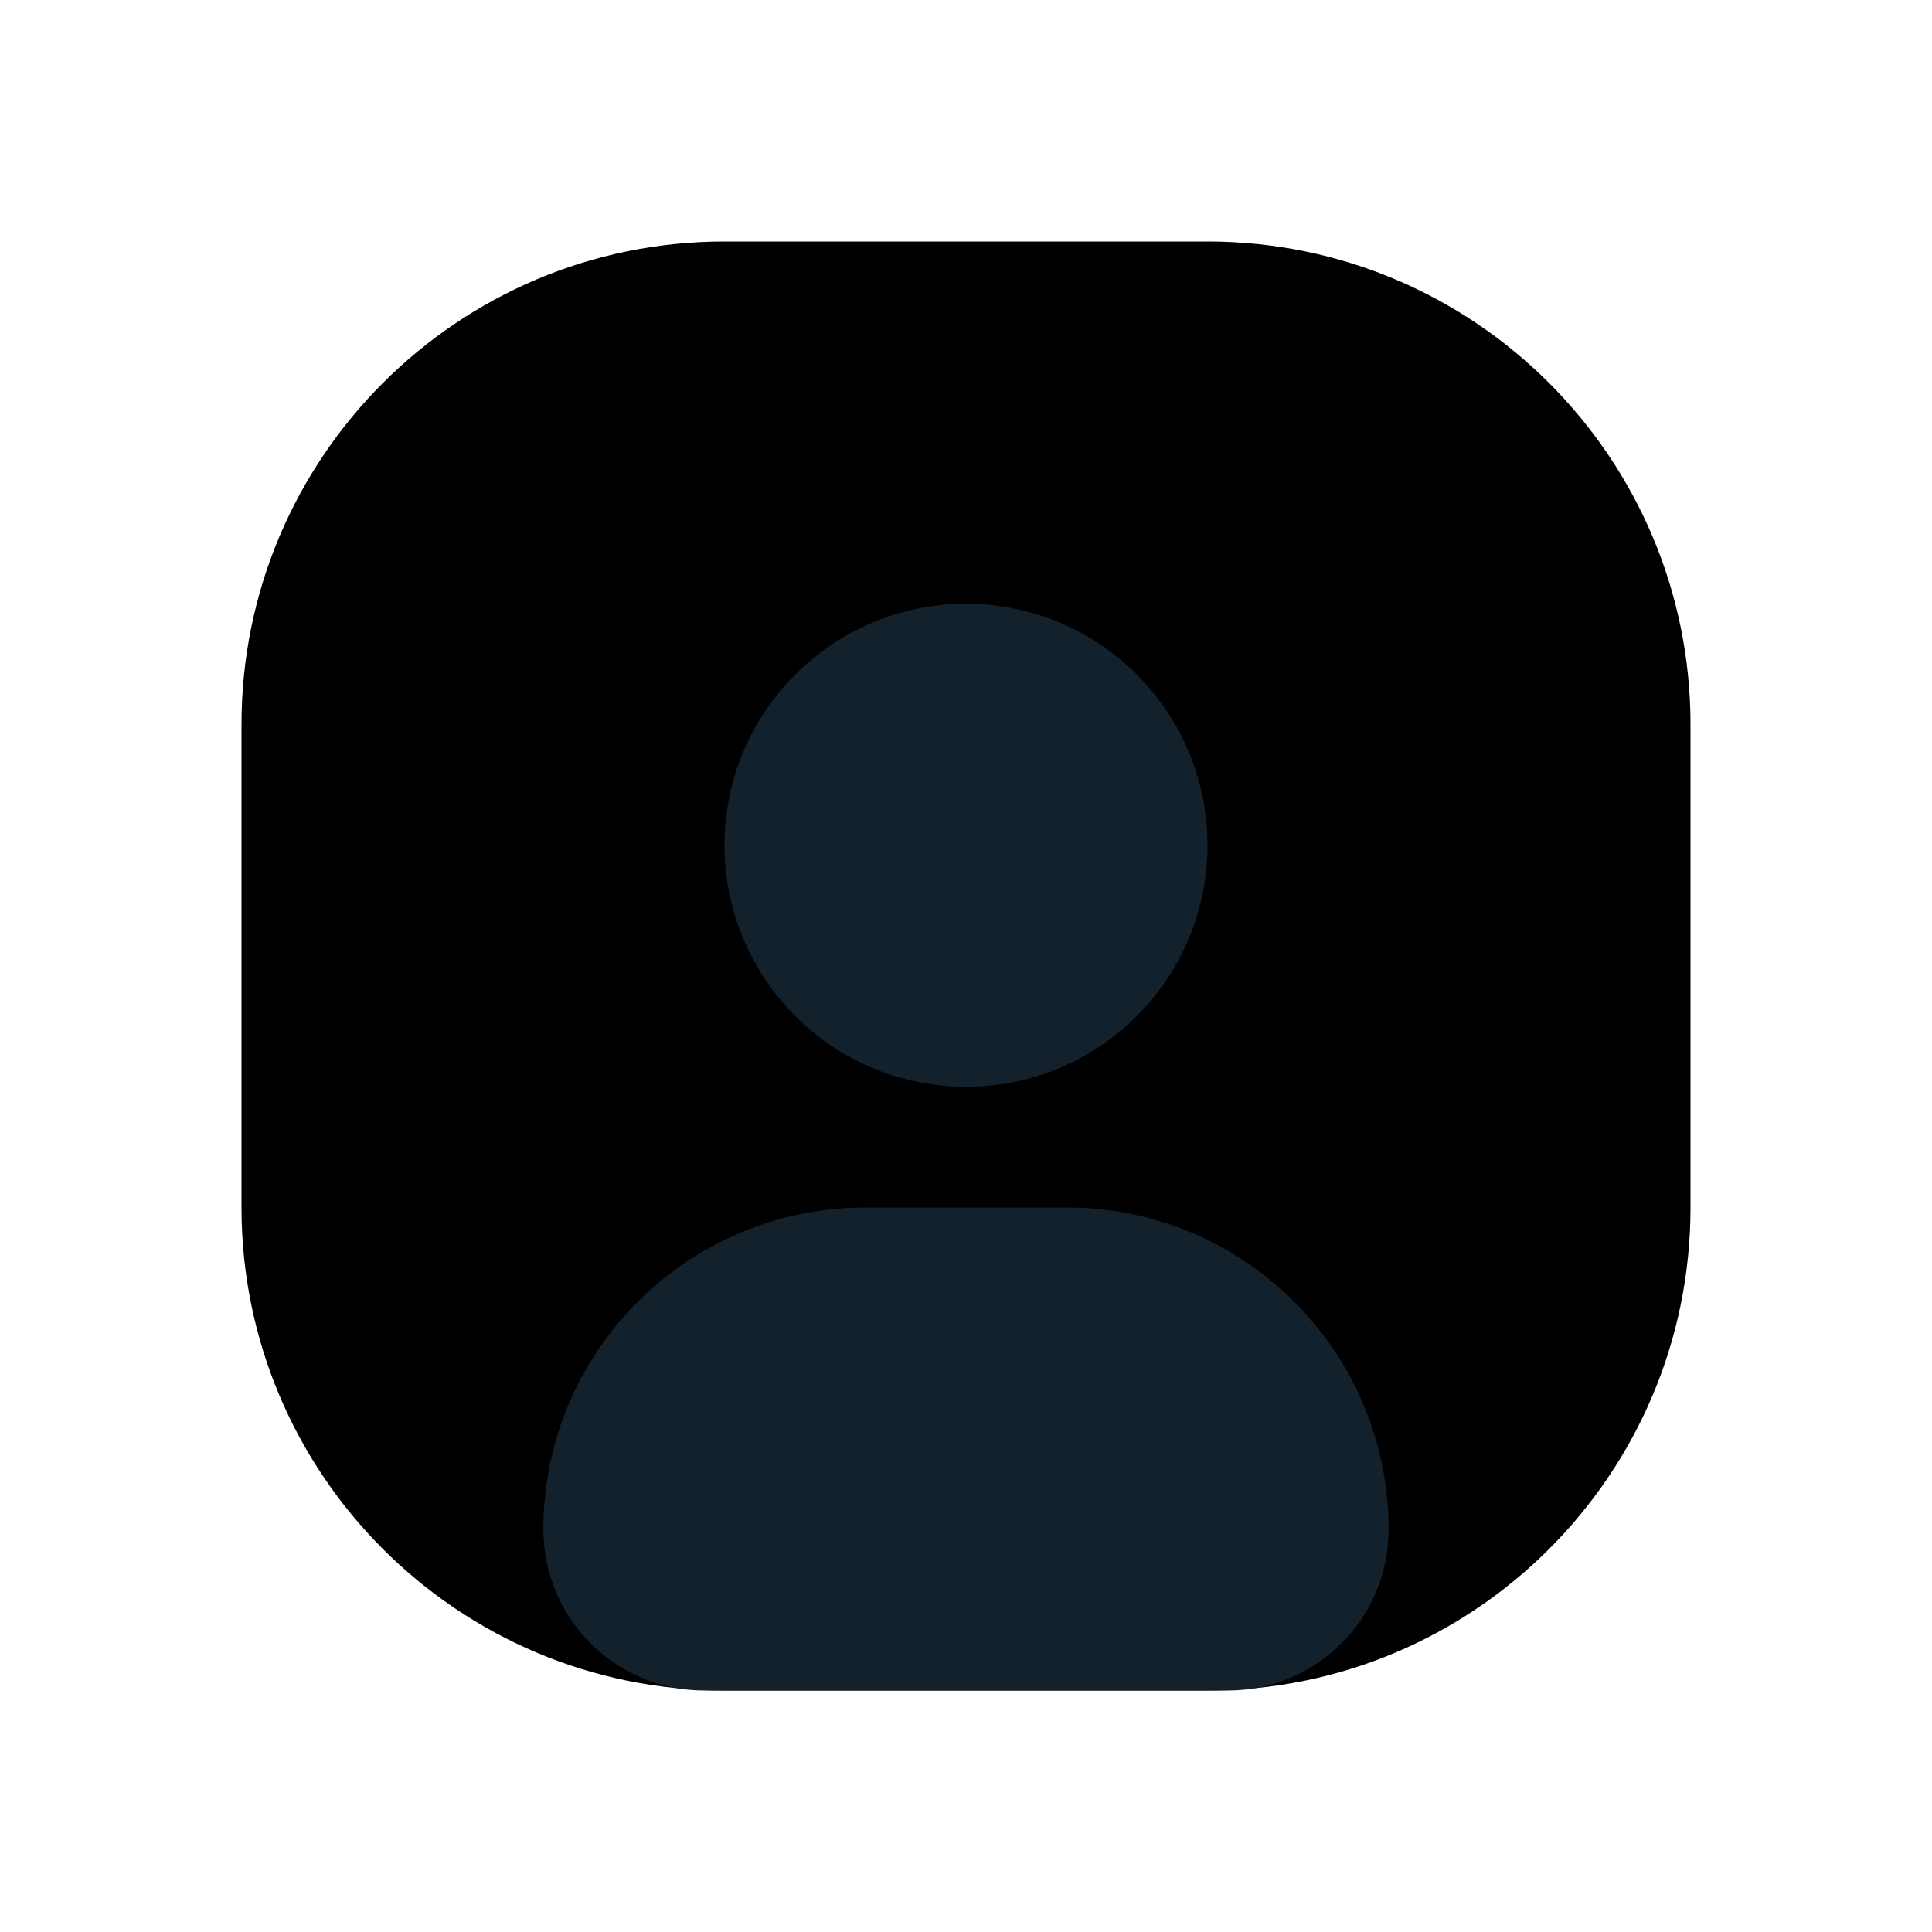 <svg width="24" height="24" viewBox="0 0 24 24"  xmlns="http://www.w3.org/2000/svg">
<path d="M3 9C3 5.686 5.686 3 9 3H12H15C18.314 3 21 5.686 21 9V15C21 18.314 18.314 21 15 21H9C5.686 21 3 18.314 3 15V9Z" />
<path d="M6.75 19C6.75 16.791 8.541 15 10.75 15H13.25C15.459 15 17.25 16.791 17.25 19C17.25 20.105 16.355 21 15.25 21H8.75C7.645 21 6.75 20.105 6.75 19Z" fill="#13212D"/>
<circle cx="12" cy="10.5" r="3" fill="#13212D"/>
</svg>
